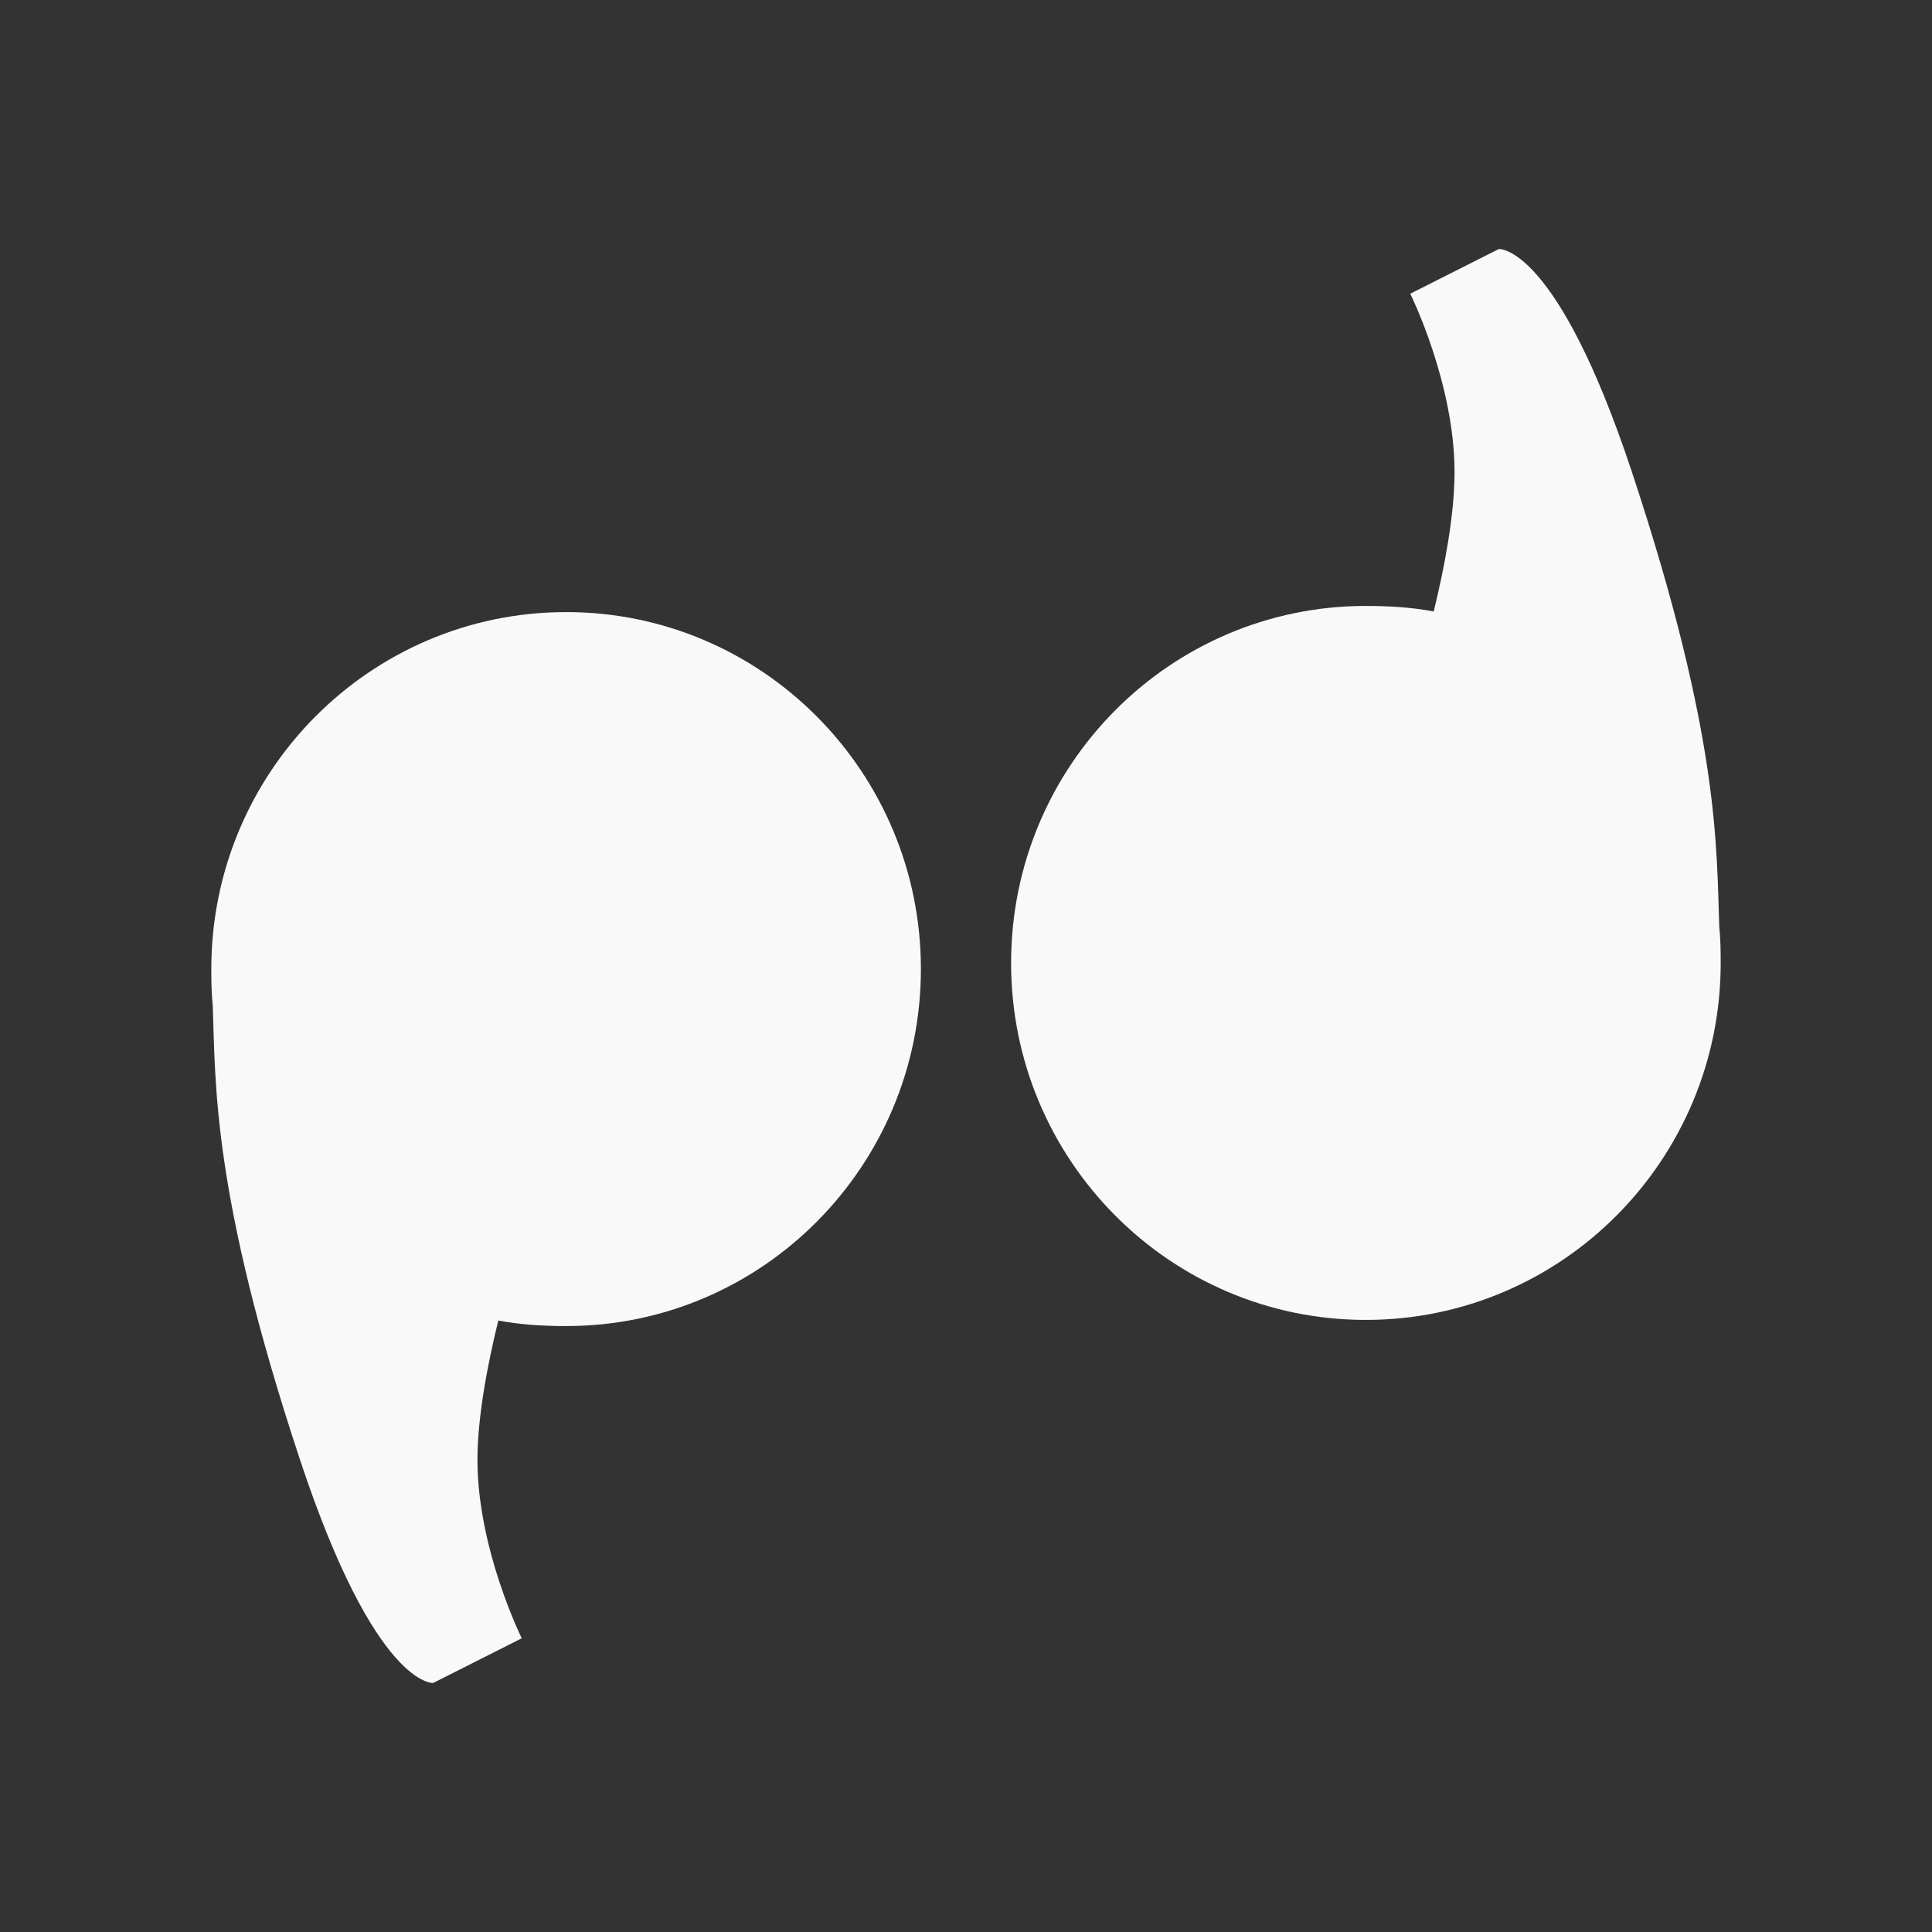<svg width="47.5" xmlns="http://www.w3.org/2000/svg" height="47.5" viewBox="0 0 38 38" xmlns:xlink="http://www.w3.org/1999/xlink">
<rect x="0" y="0" width="38" height="38" fill="#333333" stroke="none"/>
<g style="fill:#f9f9f9">
<path d="M 11.137 12.039 C 7.281 12.039 4.156 15.184 4.156 19.059 C 4.156 19.301 4.16 19.539 4.184 19.773 C 4.242 21.277 4.156 23.449 5.902 28.715 C 7.387 33.195 8.52 33.102 8.52 33.102 L 10.262 32.223 C 10.262 32.223 9.391 30.469 9.391 28.715 C 9.391 27.871 9.59 26.832 9.801 25.973 C 10.23 26.055 10.684 26.082 11.137 26.082 C 14.988 26.082 18.113 22.938 18.113 19.059 C 18.113 15.184 14.988 12.039 11.137 12.039 Z "/>
<path d="M 26.863 25.961 C 30.719 25.961 33.844 22.816 33.844 18.941 C 33.844 18.699 33.84 18.461 33.816 18.227 C 33.758 16.723 33.844 14.551 32.098 9.285 C 30.613 4.805 29.48 4.898 29.48 4.898 L 27.738 5.777 C 27.738 5.777 28.609 7.531 28.609 9.285 C 28.609 10.129 28.41 11.168 28.199 12.027 C 27.77 11.945 27.316 11.918 26.863 11.918 C 23.012 11.918 19.887 15.062 19.887 18.941 C 19.887 22.816 23.012 25.961 26.863 25.961 Z "/>
</g>
</svg>
